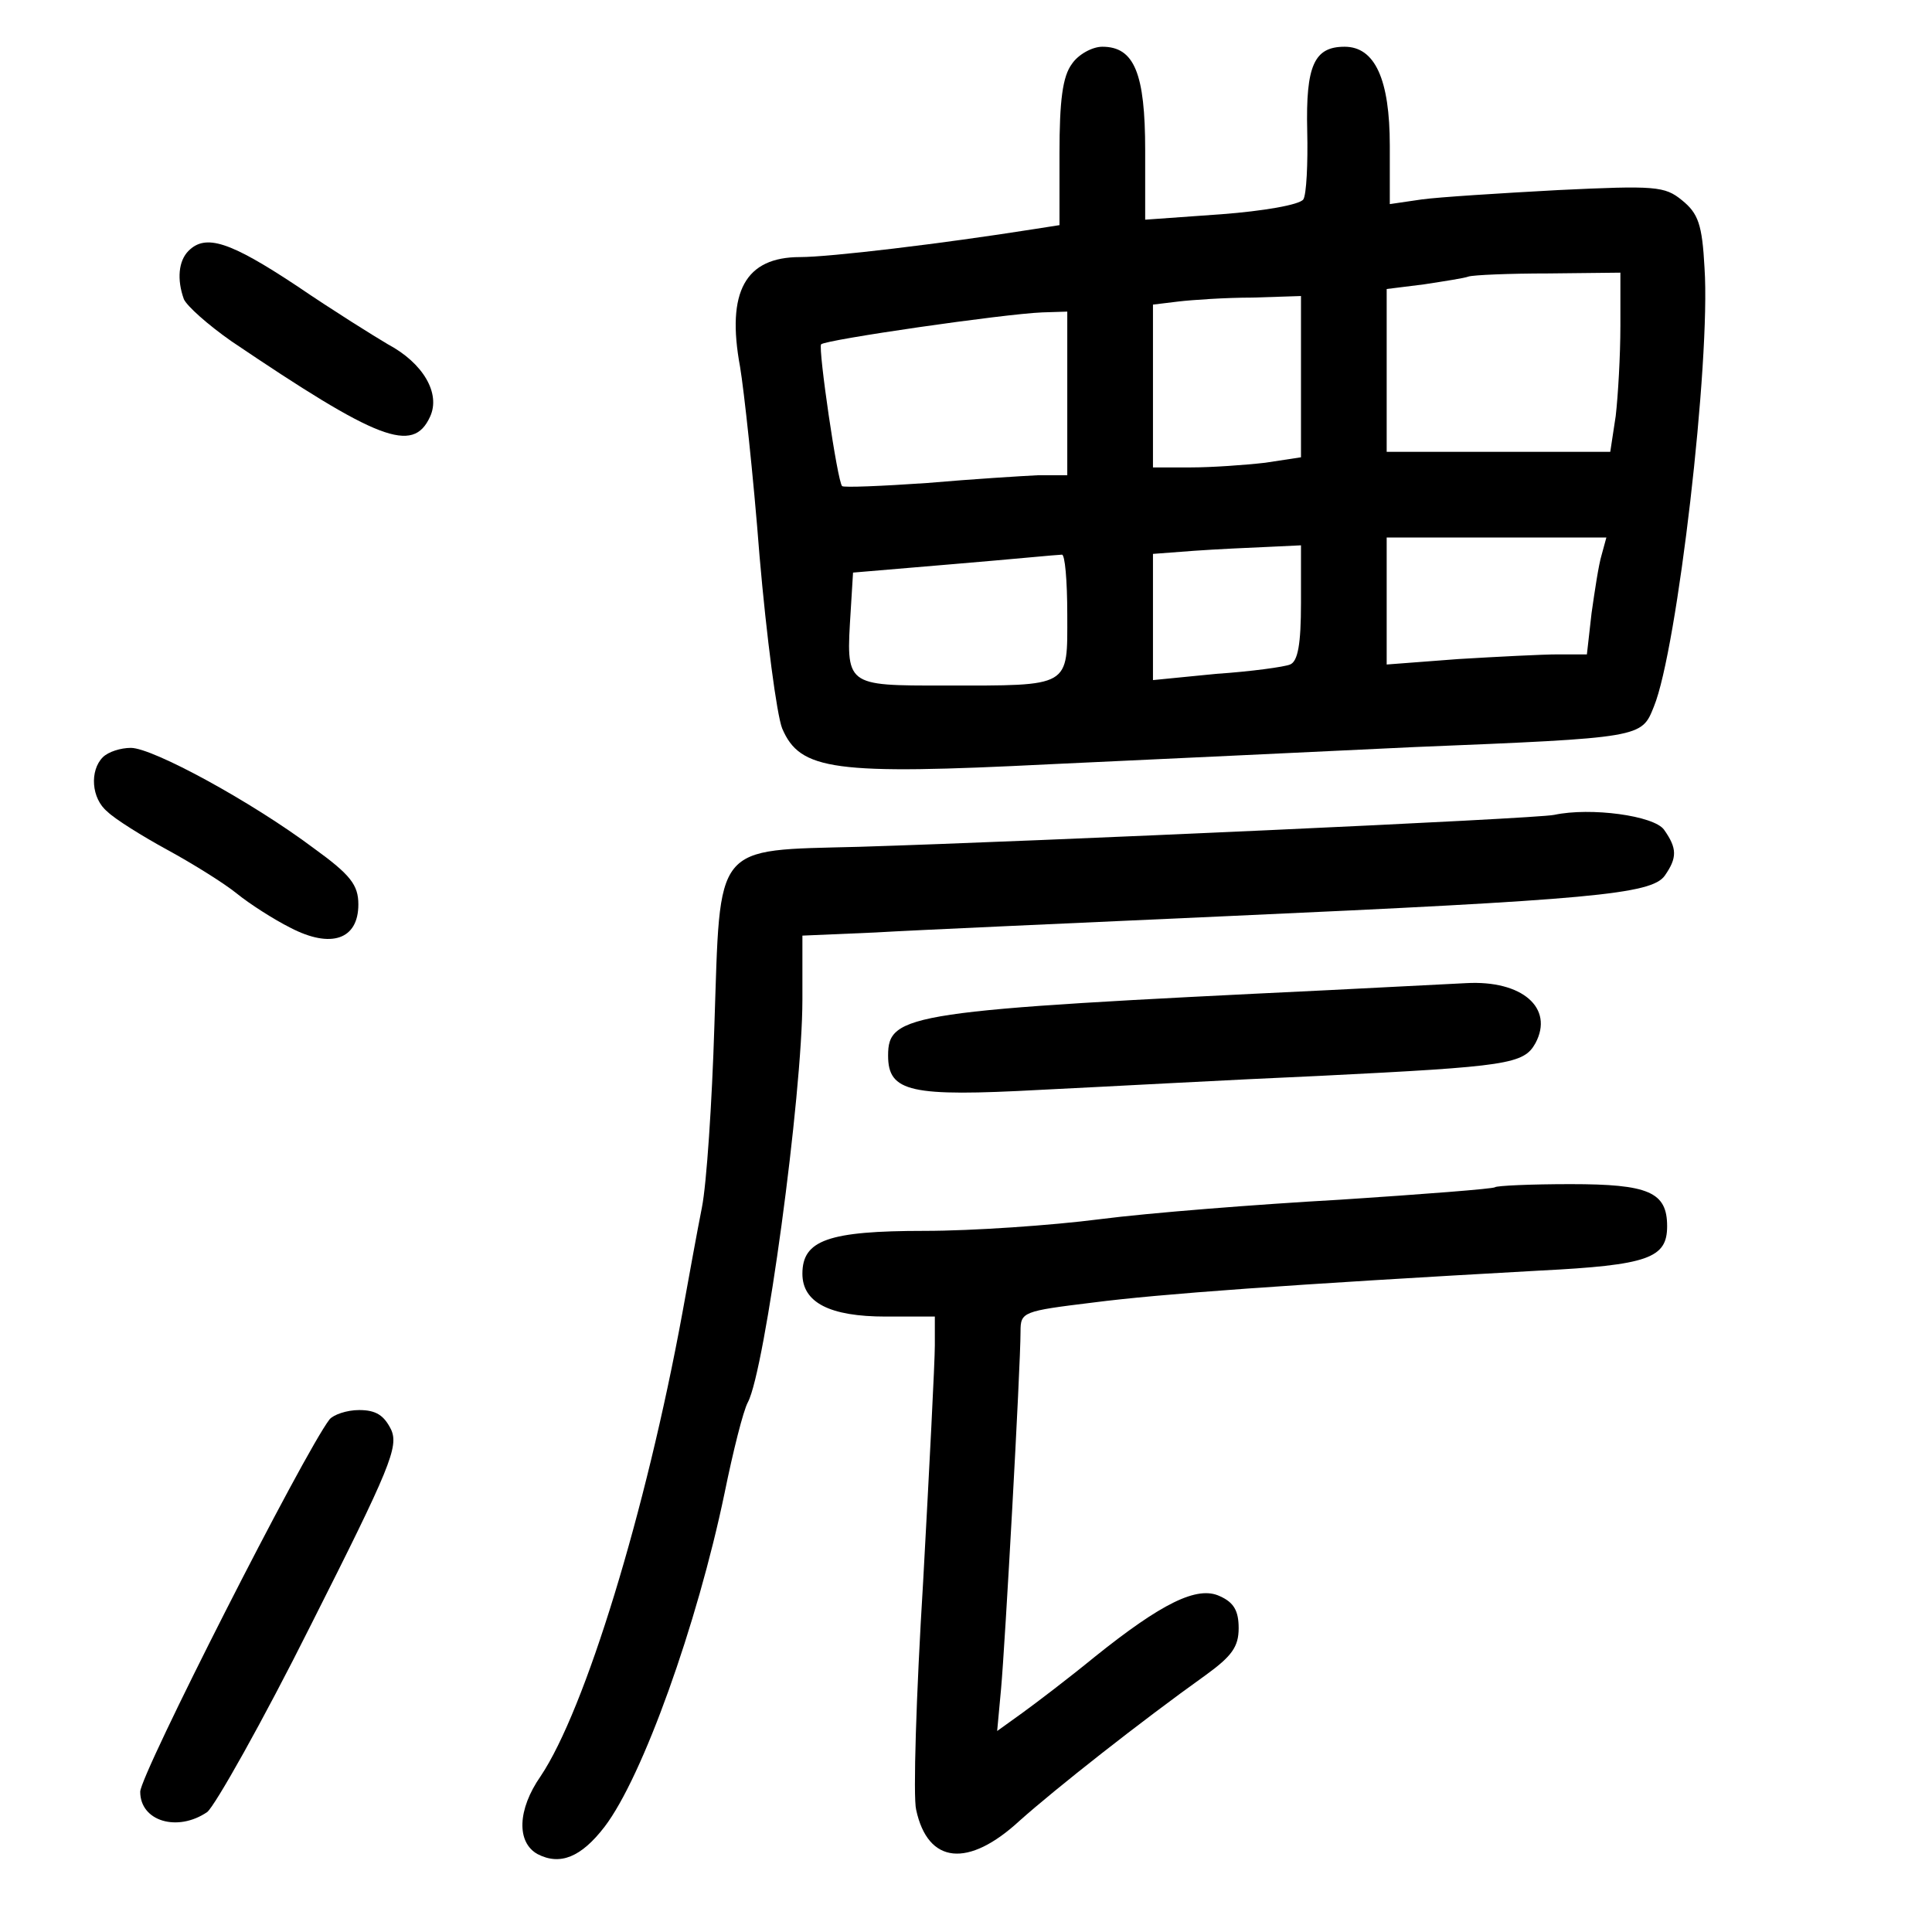 <?xml version="1.0" standalone="no"?>
<!DOCTYPE svg PUBLIC "-//W3C//DTD SVG 20010904//EN"
 "http://www.w3.org/TR/2001/REC-SVG-20010904/DTD/svg10.dtd">
<svg version="1.0" xmlns="http://www.w3.org/2000/svg"
 width="248pt" height="248pt" viewBox="0 0 248 248"
 preserveAspectRatio="xMidYMid meet">
<g transform="translate(0,248) scale(0.1,-0.1)"
fill="#000000" stroke="none">
<path d="M1376 2398 c-12 -16 -16 -47 -16 -115 l0 -92 -32 -5 c-120 -19 -263
-36 -301 -36 -70 0 -95 -44 -77 -141 5 -30 17 -139 25 -243 9 -104 22 -203 29
-221 23 -54 66 -60 344 -46 130 6 341 16 467 22 294 12 292 12 308 52 30 73
73 443 65 563 -3 56 -8 70 -29 87 -22 18 -34 19 -159 13 -74 -4 -153 -9 -175
-12 l-41 -6 0 75 c0 85 -19 127 -58 127 -39 0 -50 -24 -48 -108 1 -42 -1 -82
-5 -88 -5 -7 -52 -15 -105 -19 l-98 -7 0 89 c0 99 -14 133 -55 133 -13 0 -31
-10 -39 -22z m704 -337 c0 -37 -3 -89 -6 -115 l-7 -46 -143 0 -144 0 0 104 0
105 48 6 c26 4 52 8 57 10 6 2 52 4 103 4 l92 1 0 -69z m-410 -65 l0 -103 -46
-7 c-26 -3 -69 -6 -95 -6 l-49 0 0 104 0 105 33 4 c17 2 60 5 95 5 l62 2 0
-104z m-300 -21 l0 -105 -37 0 c-21 -1 -85 -5 -143 -10 -58 -4 -107 -6 -109
-4 -6 5 -31 177 -27 182 6 6 234 39 284 41 l32 1 0 -105z m686 -207 c-4 -13
-9 -47 -13 -75 l-6 -53 -37 0 c-20 0 -78 -3 -128 -6 l-92 -7 0 82 0 81 141 0
141 0 -6 -22z m-386 -62 c0 -53 -4 -75 -14 -79 -7 -3 -50 -9 -95 -12 l-81 -8
0 81 0 81 53 4 c28 2 71 4 95 5 l42 2 0 -74z m-300 -15 c0 -94 6 -91 -157 -91
-129 0 -127 -1 -121 96 l3 49 130 11 c72 6 133 12 138 12 4 1 7 -33 7 -77z"/>
<path d="M242 2158 c-13 -13 -15 -37 -6 -62 4 -9 31 -33 61 -54 188 -127 233
-145 255 -97 14 30 -9 69 -54 93 -17 10 -70 43 -117 75 -86 57 -117 67 -139
45z"/>
<path d="M132 1508 c-17 -17 -15 -53 6 -70 9 -9 44 -31 77 -49 33 -18 73 -43
89 -56 16 -13 47 -33 69 -44 52 -27 87 -15 87 30 0 25 -10 38 -57 72 -80 60
-207 129 -235 129 -13 0 -29 -5 -36 -12z"/>
<path d="M1995 1434 c-22 -5 -664 -34 -892 -41 -189 -5 -178 7 -186 -230 -3
-98 -10 -203 -16 -233 -6 -30 -17 -91 -25 -135 -47 -256 -125 -510 -182 -595
-30 -43 -31 -85 -4 -100 29 -15 56 -4 86 35 49 64 119 260 154 428 11 54 24
106 30 117 22 41 70 394 70 517 l0 82 93 4 c50 3 254 12 452 21 467 21 545 28
562 52 16 23 16 35 -1 59 -13 18 -94 29 -141 19z"/>
<path d="M1705 1209 c-539 -26 -565 -30 -565 -84 0 -47 29 -53 195 -44 83 4
245 13 360 18 241 12 261 15 276 42 24 45 -17 81 -89 77 -20 -1 -100 -5 -177
-9z"/>
<path d="M1919 956 c-2 -2 -92 -9 -199 -16 -107 -6 -246 -17 -308 -25 -62 -8
-164 -15 -225 -15 -124 0 -157 -12 -157 -55 0 -37 35 -55 107 -55 l63 0 0 -37
c0 -21 -7 -157 -15 -303 -9 -146 -13 -277 -9 -293 15 -70 67 -75 133 -14 46
41 155 127 239 187 33 24 42 36 42 60 0 22 -6 33 -24 41 -29 14 -75 -9 -161
-78 -33 -27 -75 -59 -93 -72 l-32 -23 5 54 c5 54 25 412 25 459 0 25 3 26 93
37 85 11 250 23 573 41 140 7 164 16 164 57 0 44 -24 54 -124 54 -51 0 -95 -2
-97 -4z"/>
<path d="M423 658 c-33 -43 -243 -456 -243 -478 0 -38 48 -52 86 -26 10 8 71
116 133 240 102 202 113 229 103 251 -9 18 -19 25 -41 25 -16 0 -33 -6 -38
-12z"/>
</g>
</svg>

